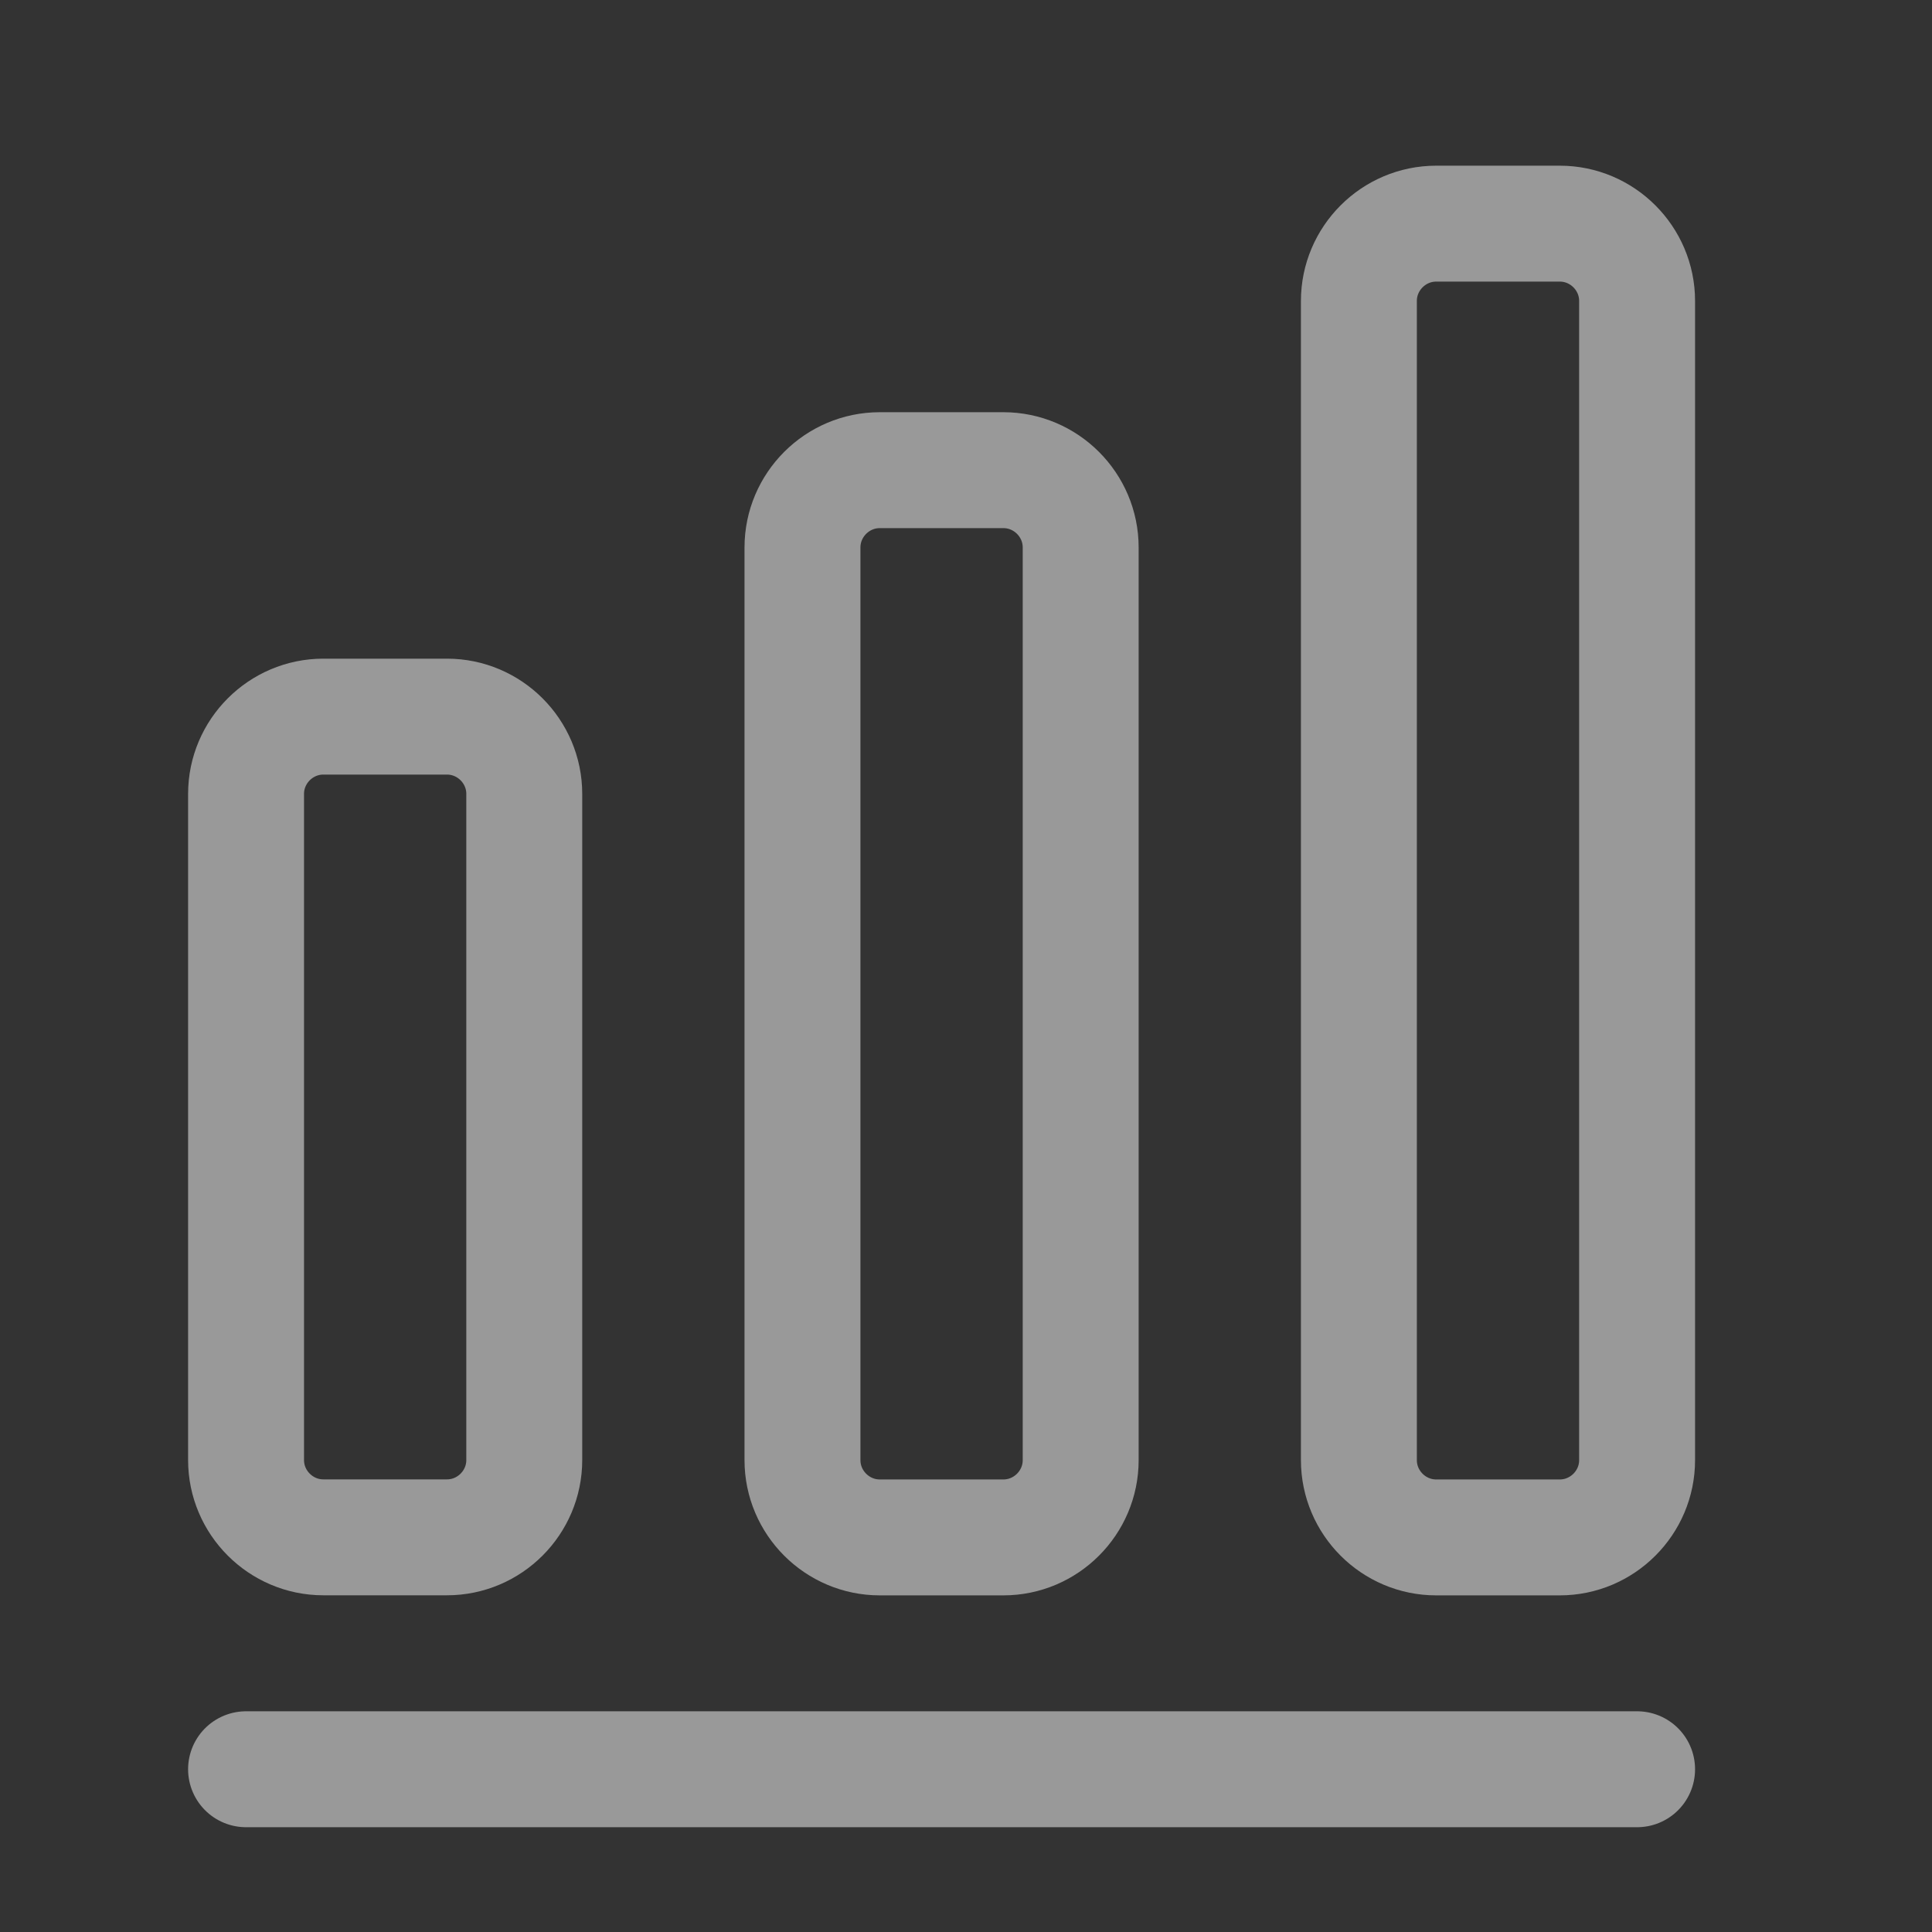<svg width="25" height="25" viewBox="0 0 25 25" fill="none" xmlns="http://www.w3.org/2000/svg">
<rect x="0" y="0" width="25" height="25" fill="#333333" stroke="none"/>
<g opacity="0.5">
<path d="M3.184 22.894H21.184" stroke="white" stroke-width="1.5" stroke-linecap="round" stroke-linejoin="round"/>
<path d="M5.784 9.273H4.184C3.634 9.273 3.184 9.723 3.184 10.273V18.893C3.184 19.443 3.634 19.893 4.184 19.893H5.784C6.334 19.893 6.784 19.443 6.784 18.893V10.273C6.784 9.723 6.334 9.273 5.784 9.273Z" stroke="white" stroke-width="1.5" stroke-linecap="round" stroke-linejoin="round"/>
<path d="M12.984 6.084H11.384C10.834 6.084 10.384 6.534 10.384 7.084V18.894C10.384 19.444 10.834 19.894 11.384 19.894H12.984C13.534 19.894 13.984 19.444 13.984 18.894V7.084C13.984 6.534 13.534 6.084 12.984 6.084Z" stroke="white" stroke-width="1.5" stroke-linecap="round" stroke-linejoin="round"/>
<path d="M20.184 2.894H18.584C18.034 2.894 17.584 3.344 17.584 3.894V18.894C17.584 19.444 18.034 19.894 18.584 19.894H20.184C20.734 19.894 21.184 19.444 21.184 18.894V3.894C21.184 3.344 20.734 2.894 20.184 2.894Z" stroke="white" stroke-width="1.5" stroke-linecap="round" stroke-linejoin="round"/>
</g>
</svg>
